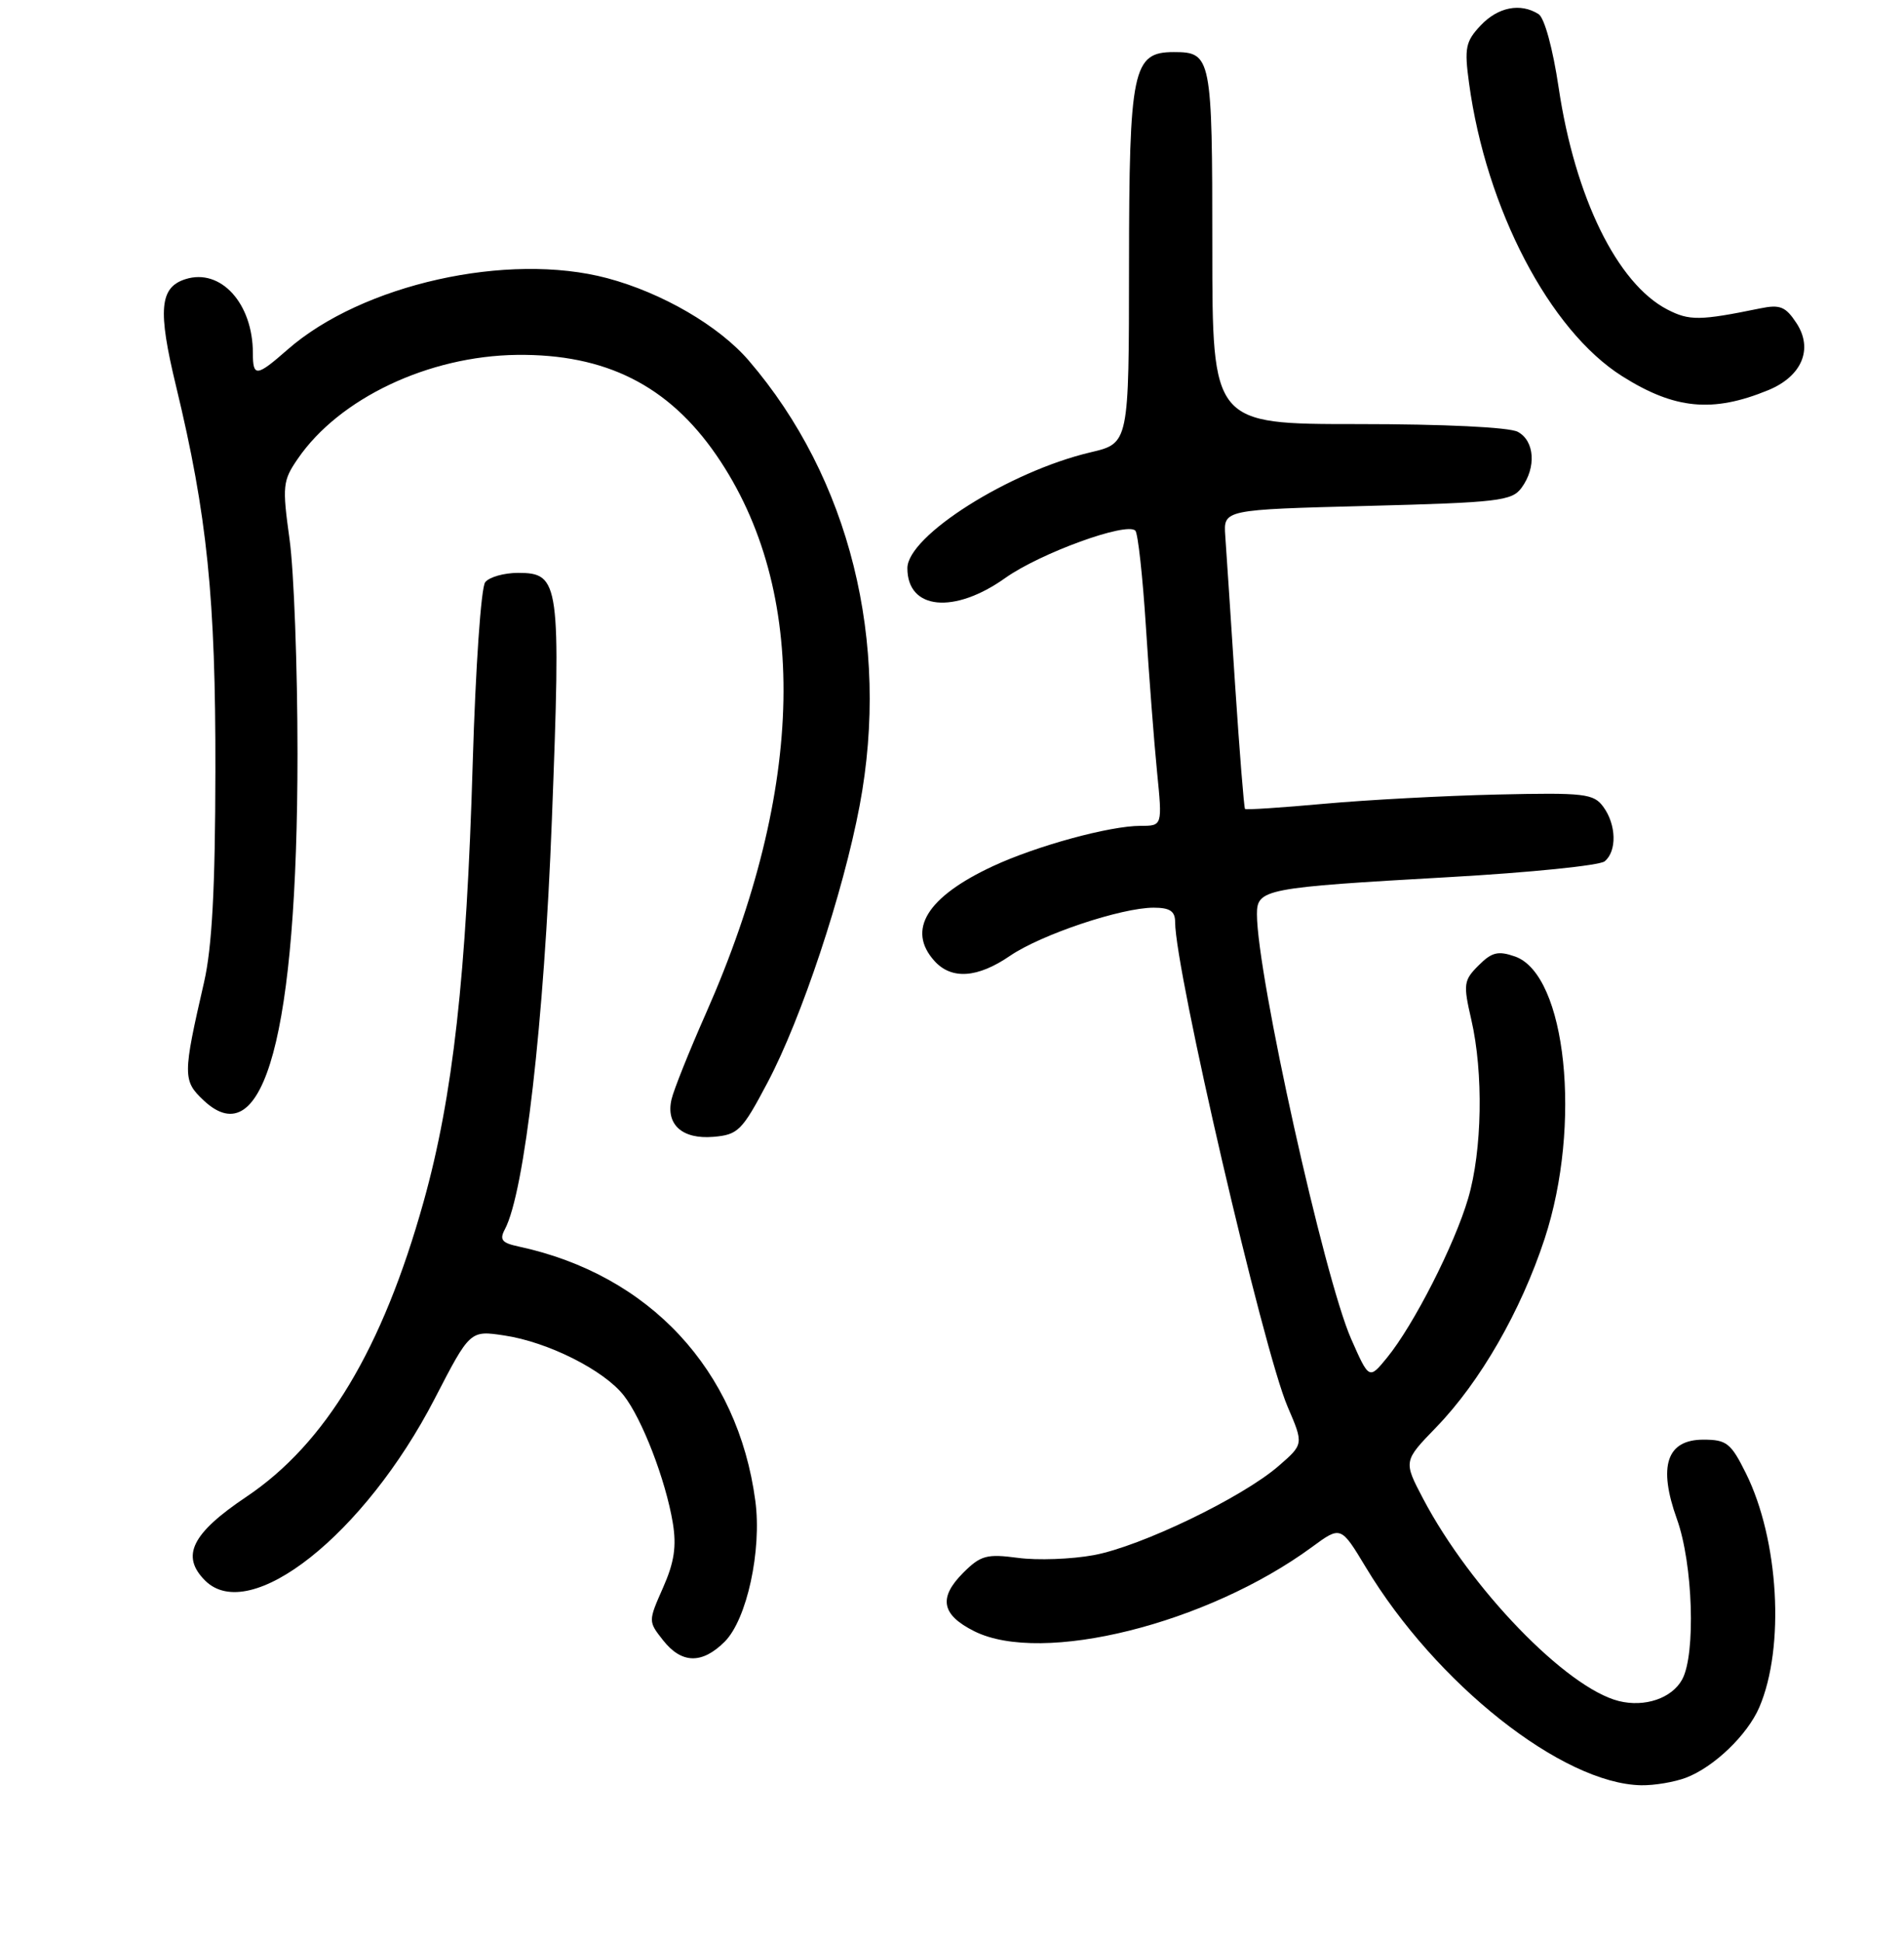 <?xml version="1.0" encoding="UTF-8" standalone="no"?>
<!DOCTYPE svg PUBLIC "-//W3C//DTD SVG 1.1//EN" "http://www.w3.org/Graphics/SVG/1.1/DTD/svg11.dtd" >
<svg xmlns="http://www.w3.org/2000/svg" xmlns:xlink="http://www.w3.org/1999/xlink" version="1.1" viewBox="0 0 256 261">
 <g >
 <path fill="currentColor"
d=" M 226.68 238.94 C 230.45 237.51 234.95 233.19 236.55 229.46 C 240.01 221.39 239.18 206.94 234.74 198.01 C 232.73 193.96 232.15 193.50 229.02 193.50 C 224.09 193.50 222.91 197.06 225.47 204.18 C 227.63 210.18 228.02 222.37 226.17 225.74 C 224.78 228.27 221.14 229.50 217.65 228.63 C 210.61 226.86 197.72 213.54 191.35 201.45 C 188.69 196.39 188.69 196.39 193.10 191.84 C 199.01 185.74 204.49 176.21 207.68 166.50 C 212.71 151.19 210.60 130.99 203.70 128.56 C 201.43 127.77 200.58 127.97 198.80 129.76 C 196.79 131.76 196.72 132.28 197.82 137.04 C 199.47 144.19 199.29 154.65 197.40 161.07 C 195.58 167.29 190.07 178.10 186.50 182.47 C 184.08 185.43 184.08 185.43 181.67 179.97 C 178.04 171.75 169.01 131.06 169.00 122.88 C 169.00 119.49 169.97 119.30 194.87 117.89 C 205.67 117.28 215.06 116.33 215.75 115.77 C 217.42 114.41 217.33 110.84 215.57 108.44 C 214.27 106.67 213.05 106.52 201.32 106.79 C 194.27 106.95 183.81 107.51 178.07 108.03 C 172.34 108.55 167.53 108.87 167.40 108.73 C 167.26 108.59 166.66 101.06 166.06 91.99 C 165.47 82.92 164.88 73.92 164.74 72.00 C 164.50 68.50 164.50 68.50 183.83 68.00 C 201.49 67.54 203.29 67.33 204.58 65.56 C 206.59 62.82 206.34 59.25 204.07 58.04 C 202.92 57.42 194.14 57.00 182.57 57.00 C 163.00 57.00 163.00 57.00 163.00 33.20 C 163.00 7.61 162.88 7.00 157.82 7.00 C 152.29 7.00 151.82 9.27 151.80 35.75 C 151.79 59.58 151.79 59.58 146.65 60.79 C 135.70 63.36 122.00 72.03 122.00 76.37 C 122.00 81.96 128.27 82.59 135.17 77.68 C 139.86 74.35 151.46 70.13 152.65 71.32 C 153.00 71.67 153.64 77.48 154.07 84.23 C 154.50 90.98 155.17 99.76 155.57 103.75 C 156.29 111.00 156.29 111.00 153.35 111.00 C 149.21 111.00 139.39 113.68 133.50 116.42 C 124.62 120.55 121.88 125.00 125.65 129.17 C 127.94 131.70 131.44 131.46 135.80 128.47 C 139.99 125.61 150.76 122.00 155.11 122.00 C 157.30 122.00 158.00 122.47 158.00 123.93 C 158.00 130.44 169.84 181.43 173.12 189.06 C 175.29 194.11 175.29 194.11 171.90 197.05 C 167.00 201.29 153.40 207.85 147.06 209.02 C 144.07 209.57 139.49 209.74 136.89 209.39 C 132.66 208.83 131.86 209.05 129.50 211.40 C 126.15 214.76 126.58 217.04 131.00 219.25 C 140.11 223.80 162.30 218.27 176.39 207.94 C 180.28 205.08 180.28 205.08 183.63 210.64 C 193.06 226.31 210.07 239.76 220.68 239.95 C 222.44 239.98 225.14 239.52 226.68 238.94 Z  M 97.44 220.65 C 100.42 217.67 102.44 208.38 101.56 201.75 C 99.22 184.11 87.31 171.31 69.73 167.54 C 67.48 167.06 67.13 166.63 67.88 165.23 C 70.53 160.25 73.16 137.41 74.20 110.21 C 75.43 78.20 75.26 77.00 69.64 77.00 C 67.77 77.00 65.79 77.56 65.24 78.25 C 64.68 78.94 63.94 89.72 63.56 102.50 C 62.72 131.13 60.91 147.35 56.96 161.50 C 51.42 181.32 43.79 194.02 33.14 201.17 C 25.78 206.10 24.28 209.14 27.57 212.43 C 33.60 218.46 49.02 206.25 58.46 187.97 C 63.20 178.80 63.20 178.80 67.82 179.50 C 73.66 180.37 81.19 184.15 83.86 187.55 C 86.33 190.69 89.50 198.92 90.46 204.68 C 90.98 207.84 90.66 209.98 89.15 213.39 C 87.15 217.92 87.15 217.92 89.15 220.46 C 91.64 223.63 94.40 223.69 97.44 220.65 Z  M 103.20 145.50 C 107.76 136.89 113.36 120.04 115.58 108.29 C 119.73 86.30 114.24 64.26 100.68 48.47 C 96.68 43.81 89.04 39.36 81.65 37.39 C 68.27 33.83 48.67 38.21 38.65 47.00 C 34.49 50.65 34.00 50.70 34.00 47.47 C 34.00 40.77 29.67 36.02 24.94 37.52 C 21.46 38.62 21.19 41.65 23.67 51.90 C 27.86 69.24 29.00 80.37 28.96 103.63 C 28.94 119.36 28.51 127.33 27.44 132.00 C 24.56 144.52 24.56 145.26 27.40 147.92 C 35.49 155.48 39.99 138.84 40.00 101.32 C 40.00 89.67 39.52 76.70 38.93 72.48 C 37.94 65.31 38.01 64.61 40.04 61.66 C 45.62 53.53 57.62 47.85 69.50 47.70 C 81.42 47.56 89.87 51.81 96.32 61.18 C 108.82 79.34 108.32 105.87 94.93 136.17 C 92.66 141.30 90.57 146.52 90.29 147.76 C 89.50 151.15 91.73 153.15 95.91 152.80 C 99.24 152.52 99.77 151.99 103.20 145.50 Z  M 237.75 52.44 C 242.27 50.58 243.82 46.91 241.55 43.44 C 240.08 41.20 239.34 40.90 236.66 41.45 C 228.55 43.11 227.14 43.13 224.18 41.60 C 217.44 38.11 211.77 26.54 209.57 11.80 C 208.79 6.55 207.66 2.40 206.87 1.90 C 204.43 0.35 201.40 0.95 199.07 3.43 C 197.05 5.58 196.87 6.45 197.52 11.18 C 199.81 28.07 208.35 44.41 218.10 50.56 C 225.16 55.02 230.28 55.51 237.75 52.44 Z "/>
</g>
</svg>